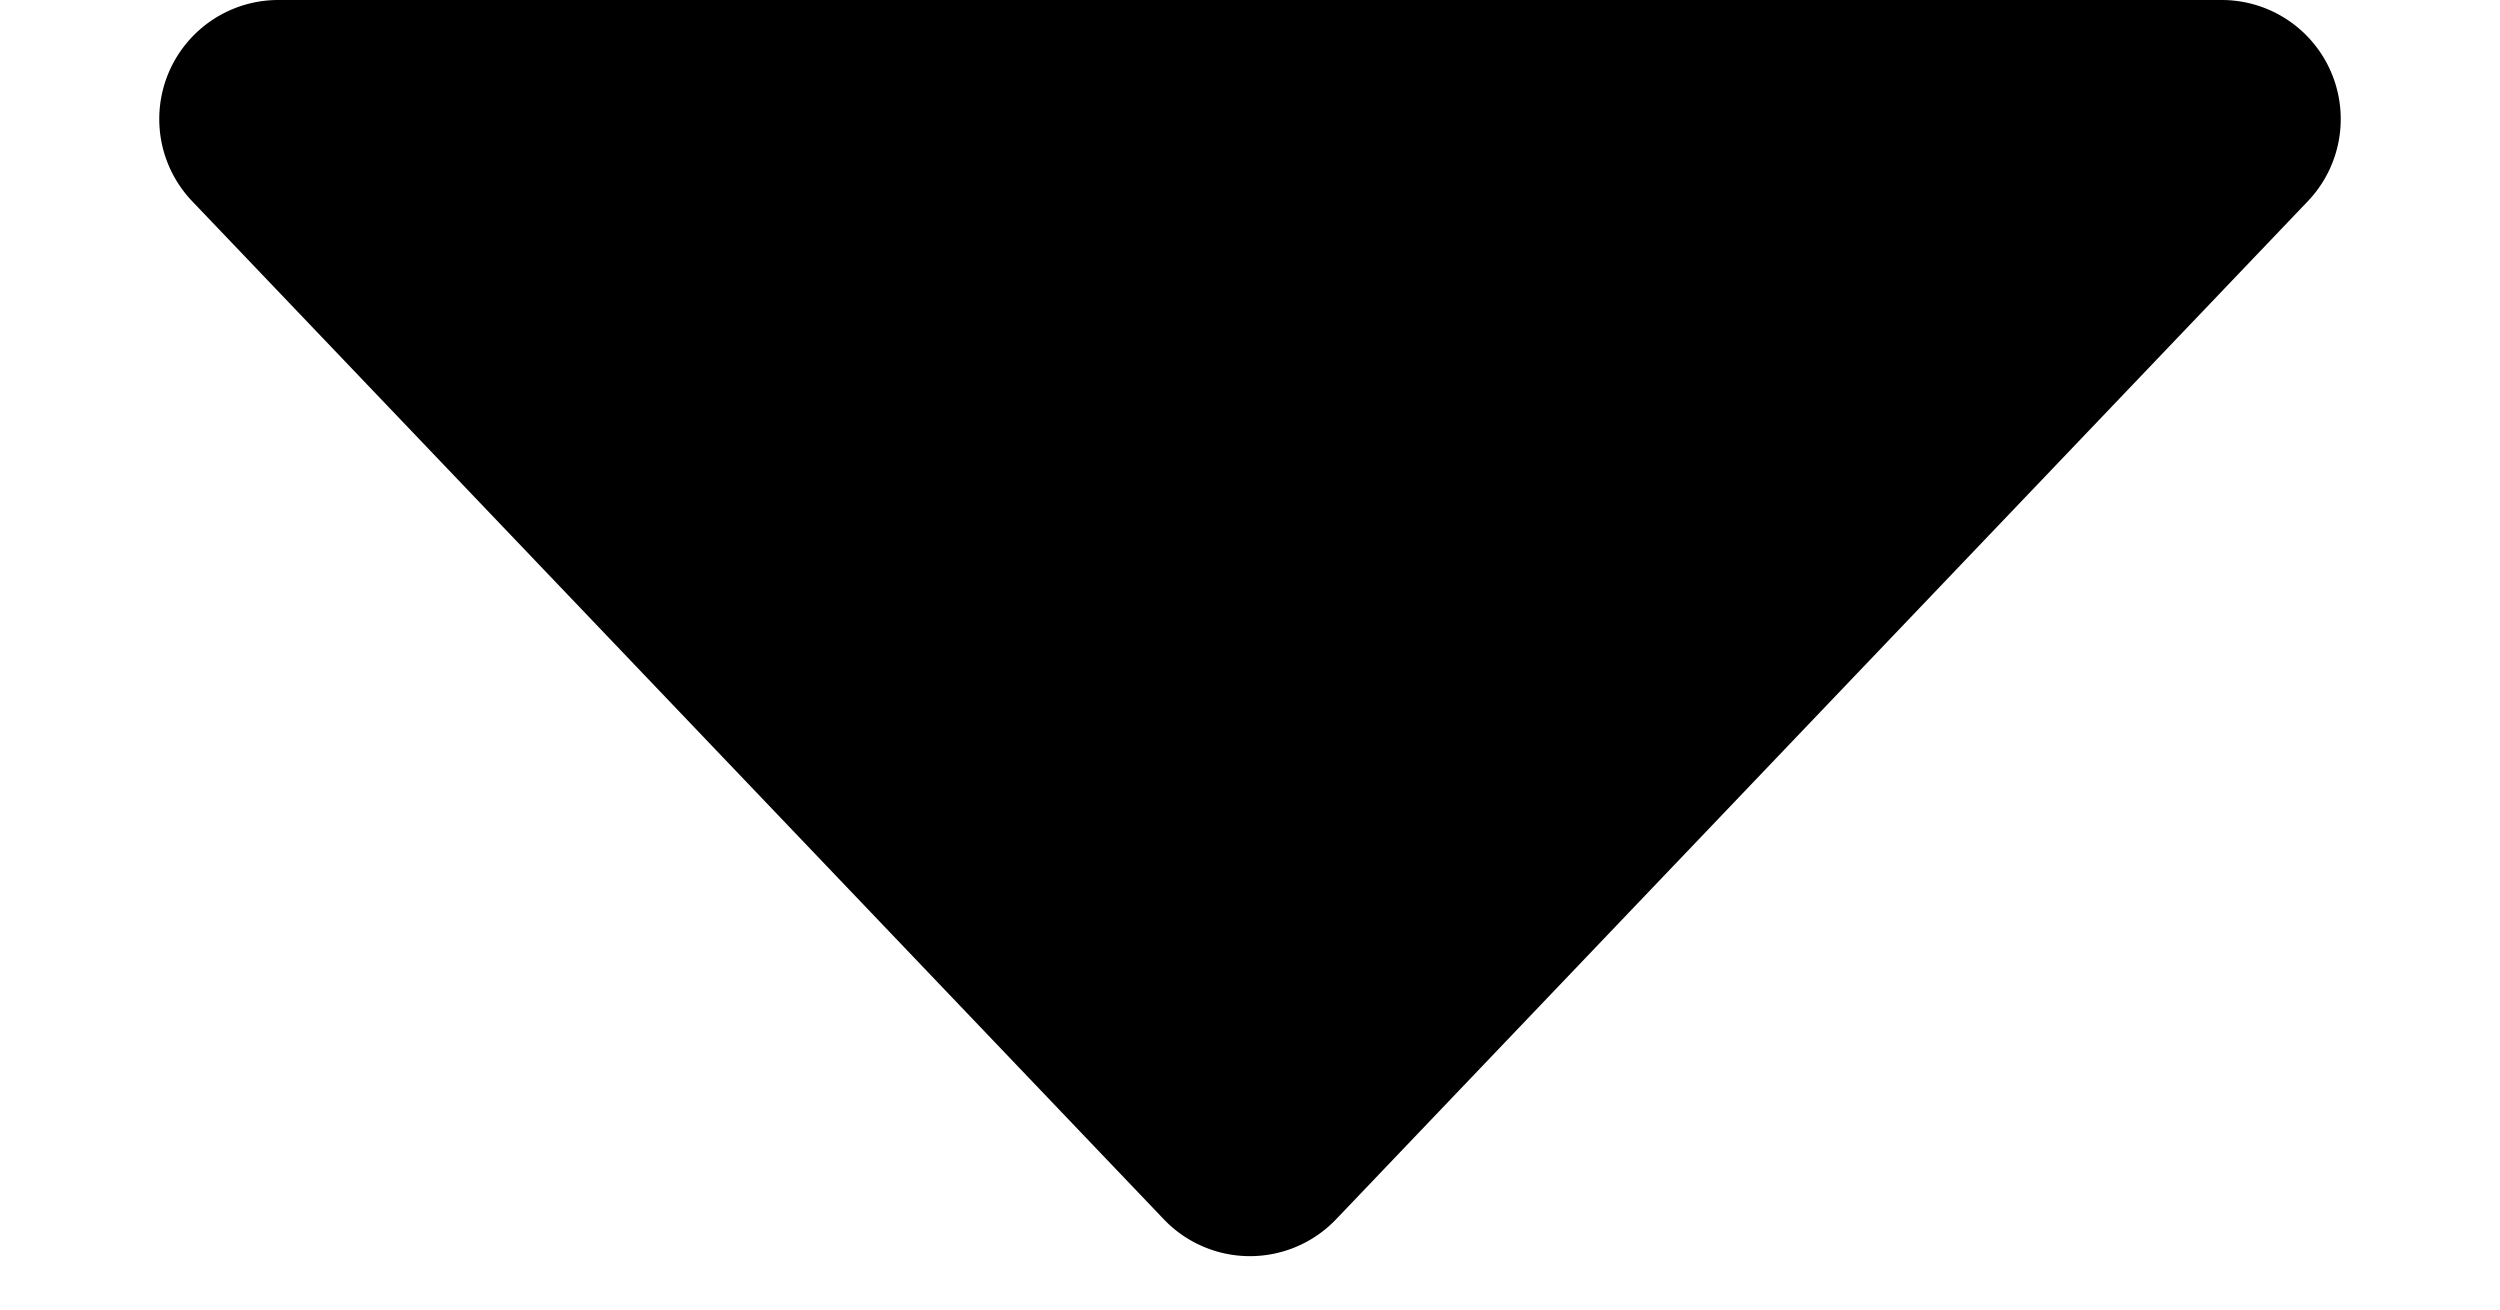 <svg xmlns="http://www.w3.org/2000/svg" width="21" height="11" viewBox="0 0 21 11">
  <path id="Polygon_1" data-name="Polygon 1" d="M9.777.758a1,1,0,0,1,1.447,0L19.386,9.31A1,1,0,0,1,18.663,11H2.337a1,1,0,0,1-.723-1.69Z" transform="translate(21 11) rotate(180)"/>
</svg>
